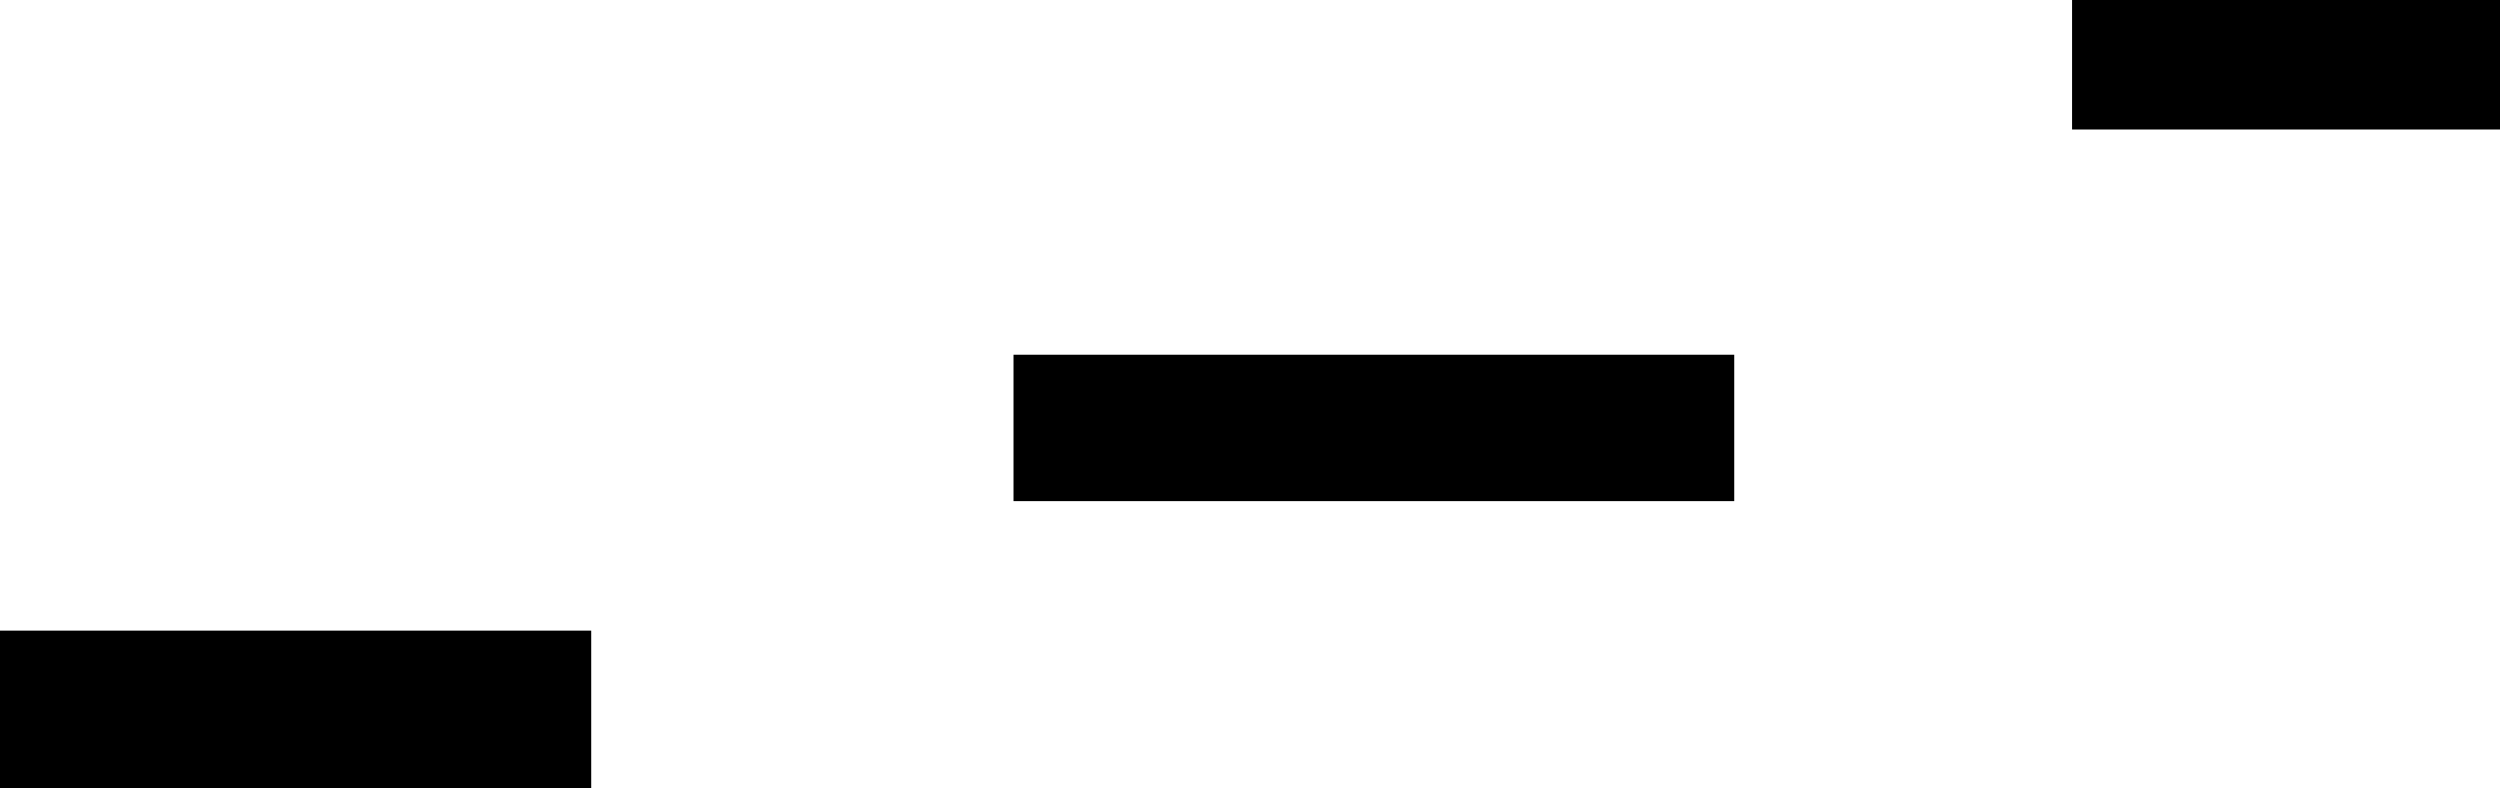 <svg version="1.1" xmlns="http://www.w3.org/2000/svg" xmlns:xlink="http://www.w3.org/1999/xlink" width="444" height="140" viewBox="0,0,444,140"><g transform="translate(-63.269,-92.952)"><g data-paper-data="{&quot;isPaintingLayer&quot;:true}" fill="#000000" fill-rule="nonzero" stroke="none" stroke-width="0" stroke-linecap="butt" stroke-linejoin="miter" stroke-miterlimit="10" stroke-dasharray="" stroke-dashoffset="0" style="mix-blend-mode: normal"><path d="M63.269,232.952v-28h105v28z"/><path d="M243.269,181.952v-26h128v26z"/><path d="M431.269,115.952v-23h76v23z"/></g></g></svg>